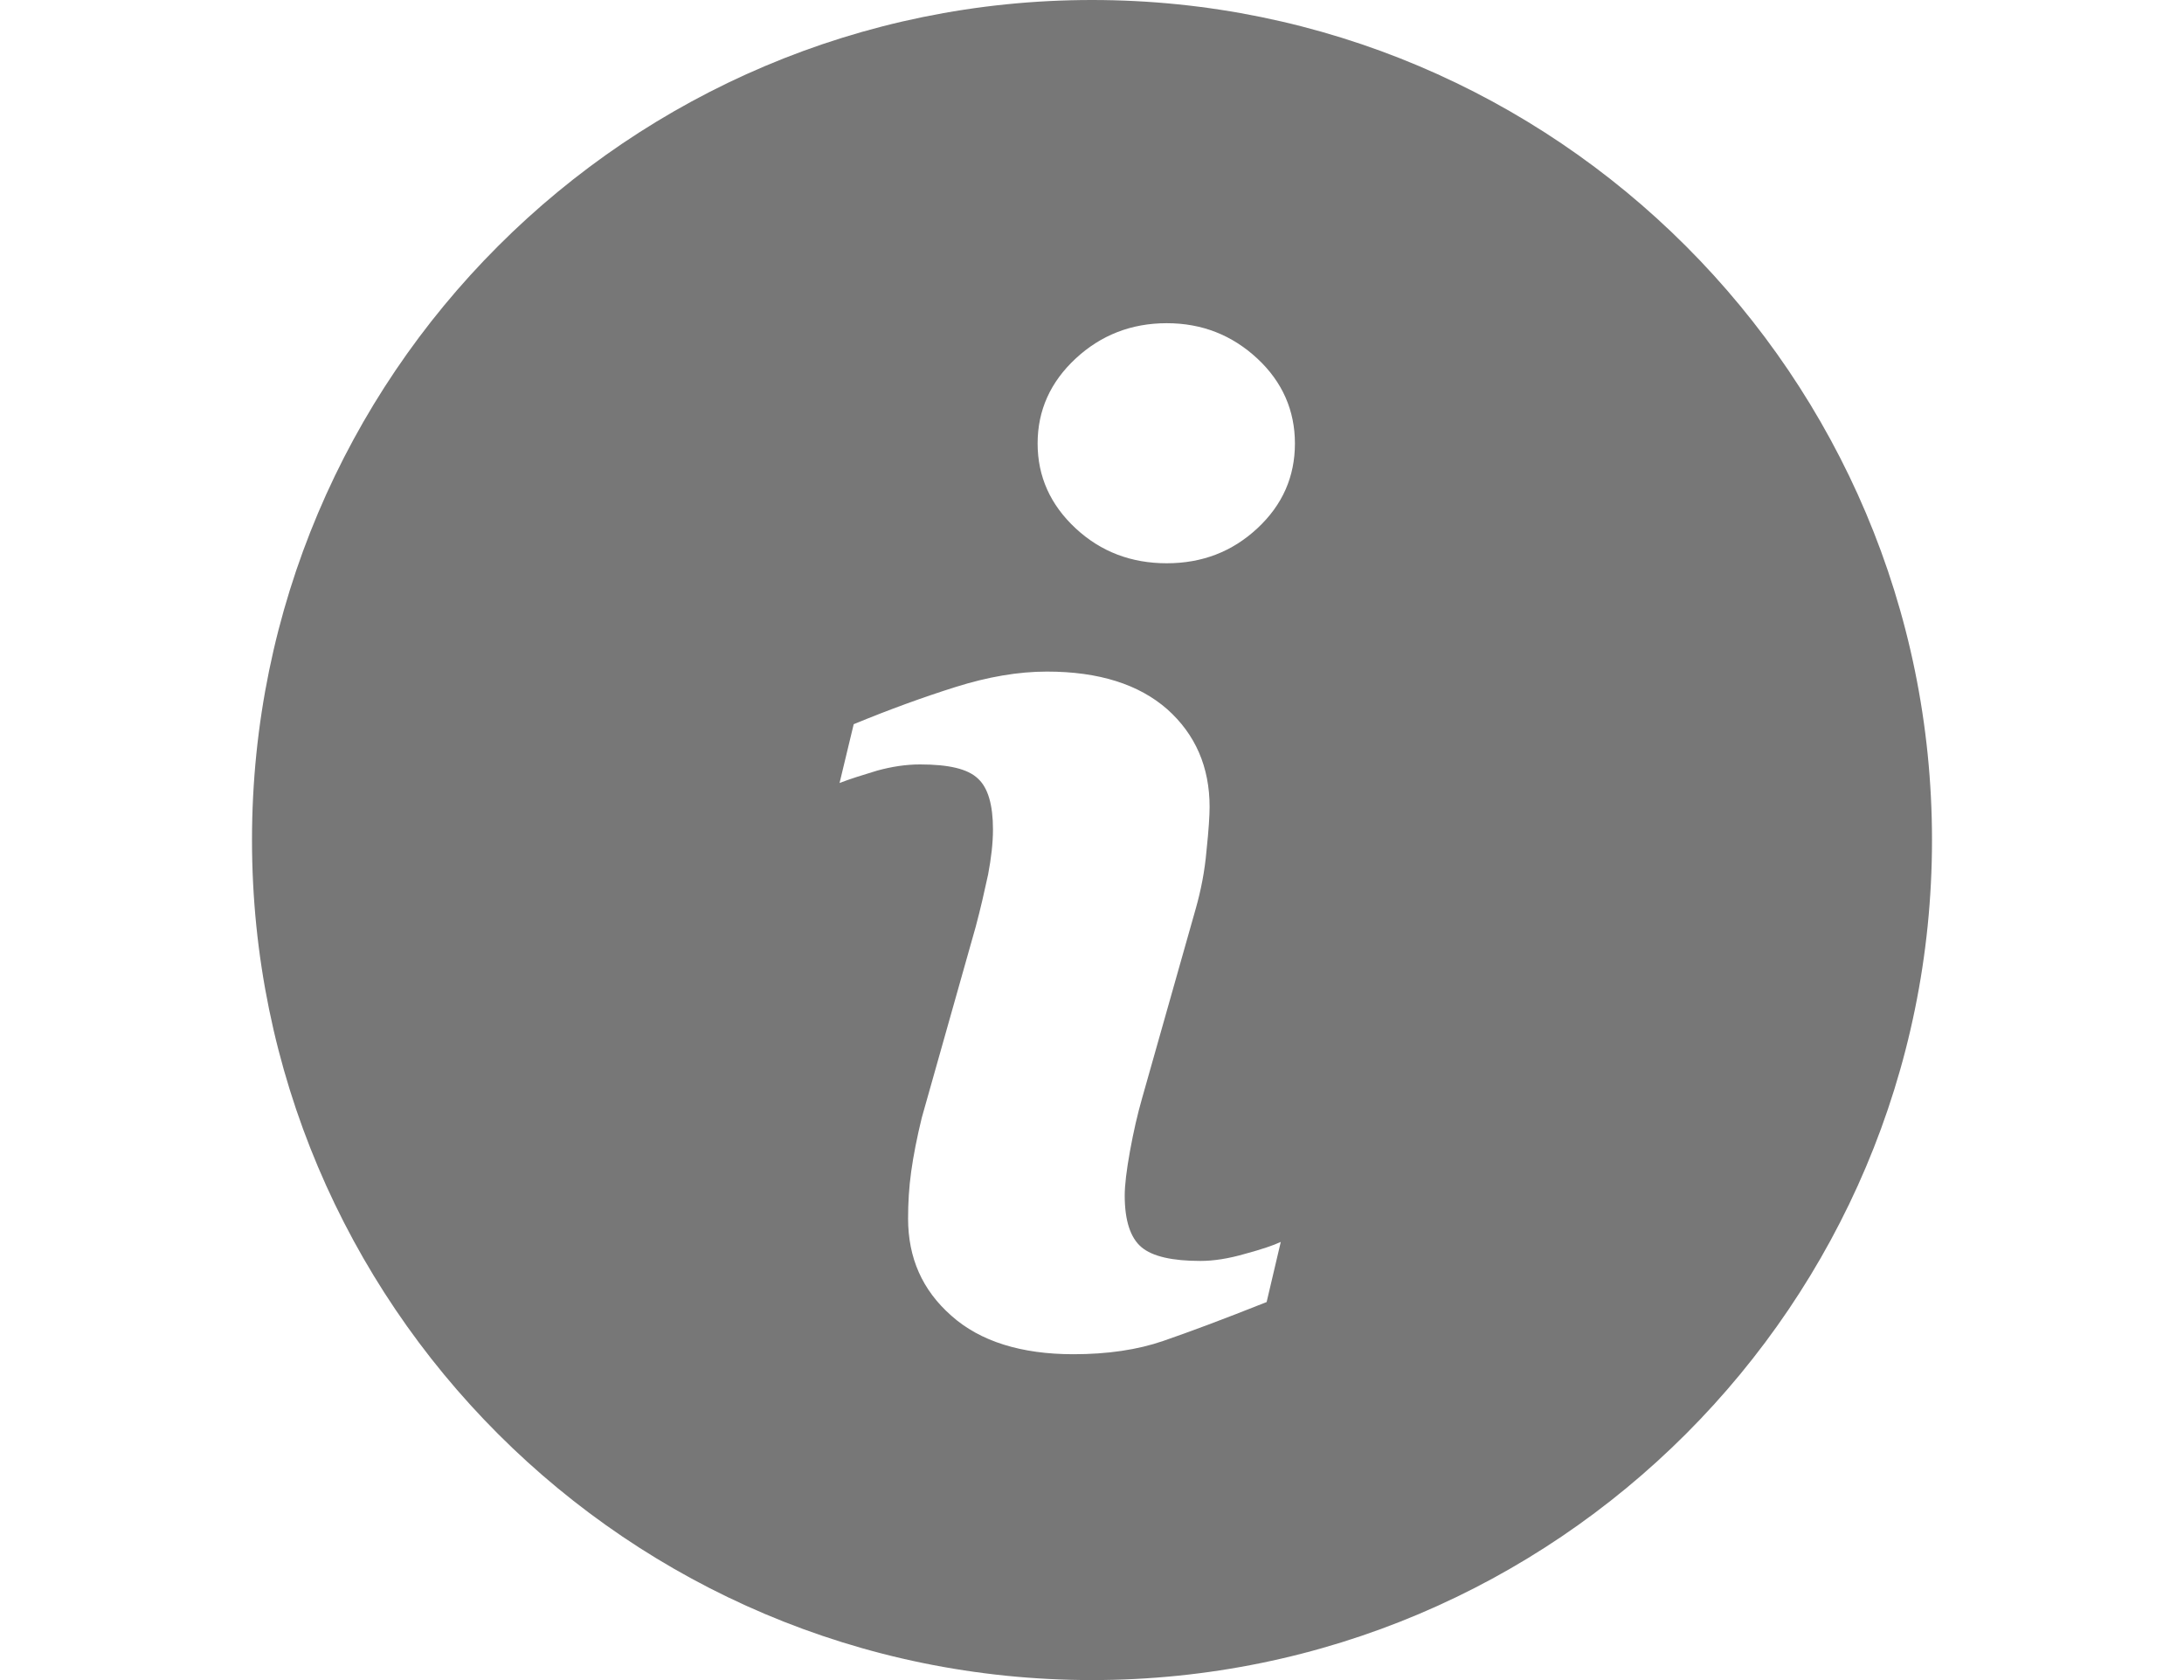 <?xml version="1.0" encoding="utf-8"?>
<!-- Generator: Adobe Illustrator 18.0.0, SVG Export Plug-In . SVG Version: 6.00 Build 0)  -->
<!DOCTYPE svg PUBLIC "-//W3C//DTD SVG 1.1//EN" "http://www.w3.org/Graphics/SVG/1.1/DTD/svg11.dtd">
<svg version="1.1" id="Capa_1" xmlns="http://www.w3.org/2000/svg" xmlns:xlink="http://www.w3.org/1999/xlink" x="0px" y="0px"
	height="20px" width="26px" fill="#777" viewBox="0 0 380 380" enable-background="new 0 0 380 380" xml:space="preserve">
<g>
	<path fill="#777" d="M190,0C85.1,0,0,85.1,0,190s85.1,190,190,190s190-85.1,190-190S294.9,0,190,0z M229.5,294.5
		c-9.8,3.9-17.6,6.8-23.4,8.8c-5.8,2-12.6,3-20.3,3c-11.8,0-21.1-2.9-27.6-8.7c-6.6-5.8-9.8-13.1-9.8-22c0-3.5,0.2-7,0.7-10.6
		c0.5-3.6,1.3-7.7,2.4-12.2l12.2-43.2c1.1-4.1,2-8.1,2.8-11.8c0.7-3.7,1.1-7.1,1.1-10.2c0-5.5-1.1-9.4-3.4-11.5
		c-2.3-2.2-6.6-3.2-13.1-3.2c-3.2,0-6.4,0.5-9.7,1.4c-3.3,1-6.2,1.9-8.5,2.8l3.2-13.3c8-3.3,15.7-6.1,23-8.4
		c7.3-2.3,14.2-3.5,20.7-3.5c11.8,0,20.8,2.9,27.2,8.5c6.4,5.7,9.6,13.1,9.6,22.1c0,1.9-0.2,5.2-0.7,9.9c-0.4,4.7-1.3,9.1-2.4,13
		l-12.2,43.1c-1,3.5-1.9,7.4-2.7,11.8c-0.8,4.4-1.2,7.8-1.2,10.1c0,5.7,1.3,9.6,3.8,11.7c2.5,2.1,7,3.1,13.3,3.1
		c3,0,6.3-0.5,10.1-1.6c3.7-1,6.4-1.9,8.1-2.7L229.5,294.5z M227.4,119.5c-5.7,5.3-12.5,7.9-20.5,7.9c-8,0-14.9-2.6-20.6-7.9
		c-5.7-5.3-8.6-11.7-8.6-19.2c0-7.5,2.9-13.9,8.6-19.2c5.7-5.3,12.6-8,20.6-8c8,0,14.8,2.7,20.5,8c5.7,5.3,8.5,11.8,8.5,19.2
		C235.9,107.8,233.1,114.2,227.4,119.5z"/>
</g>
</svg>
